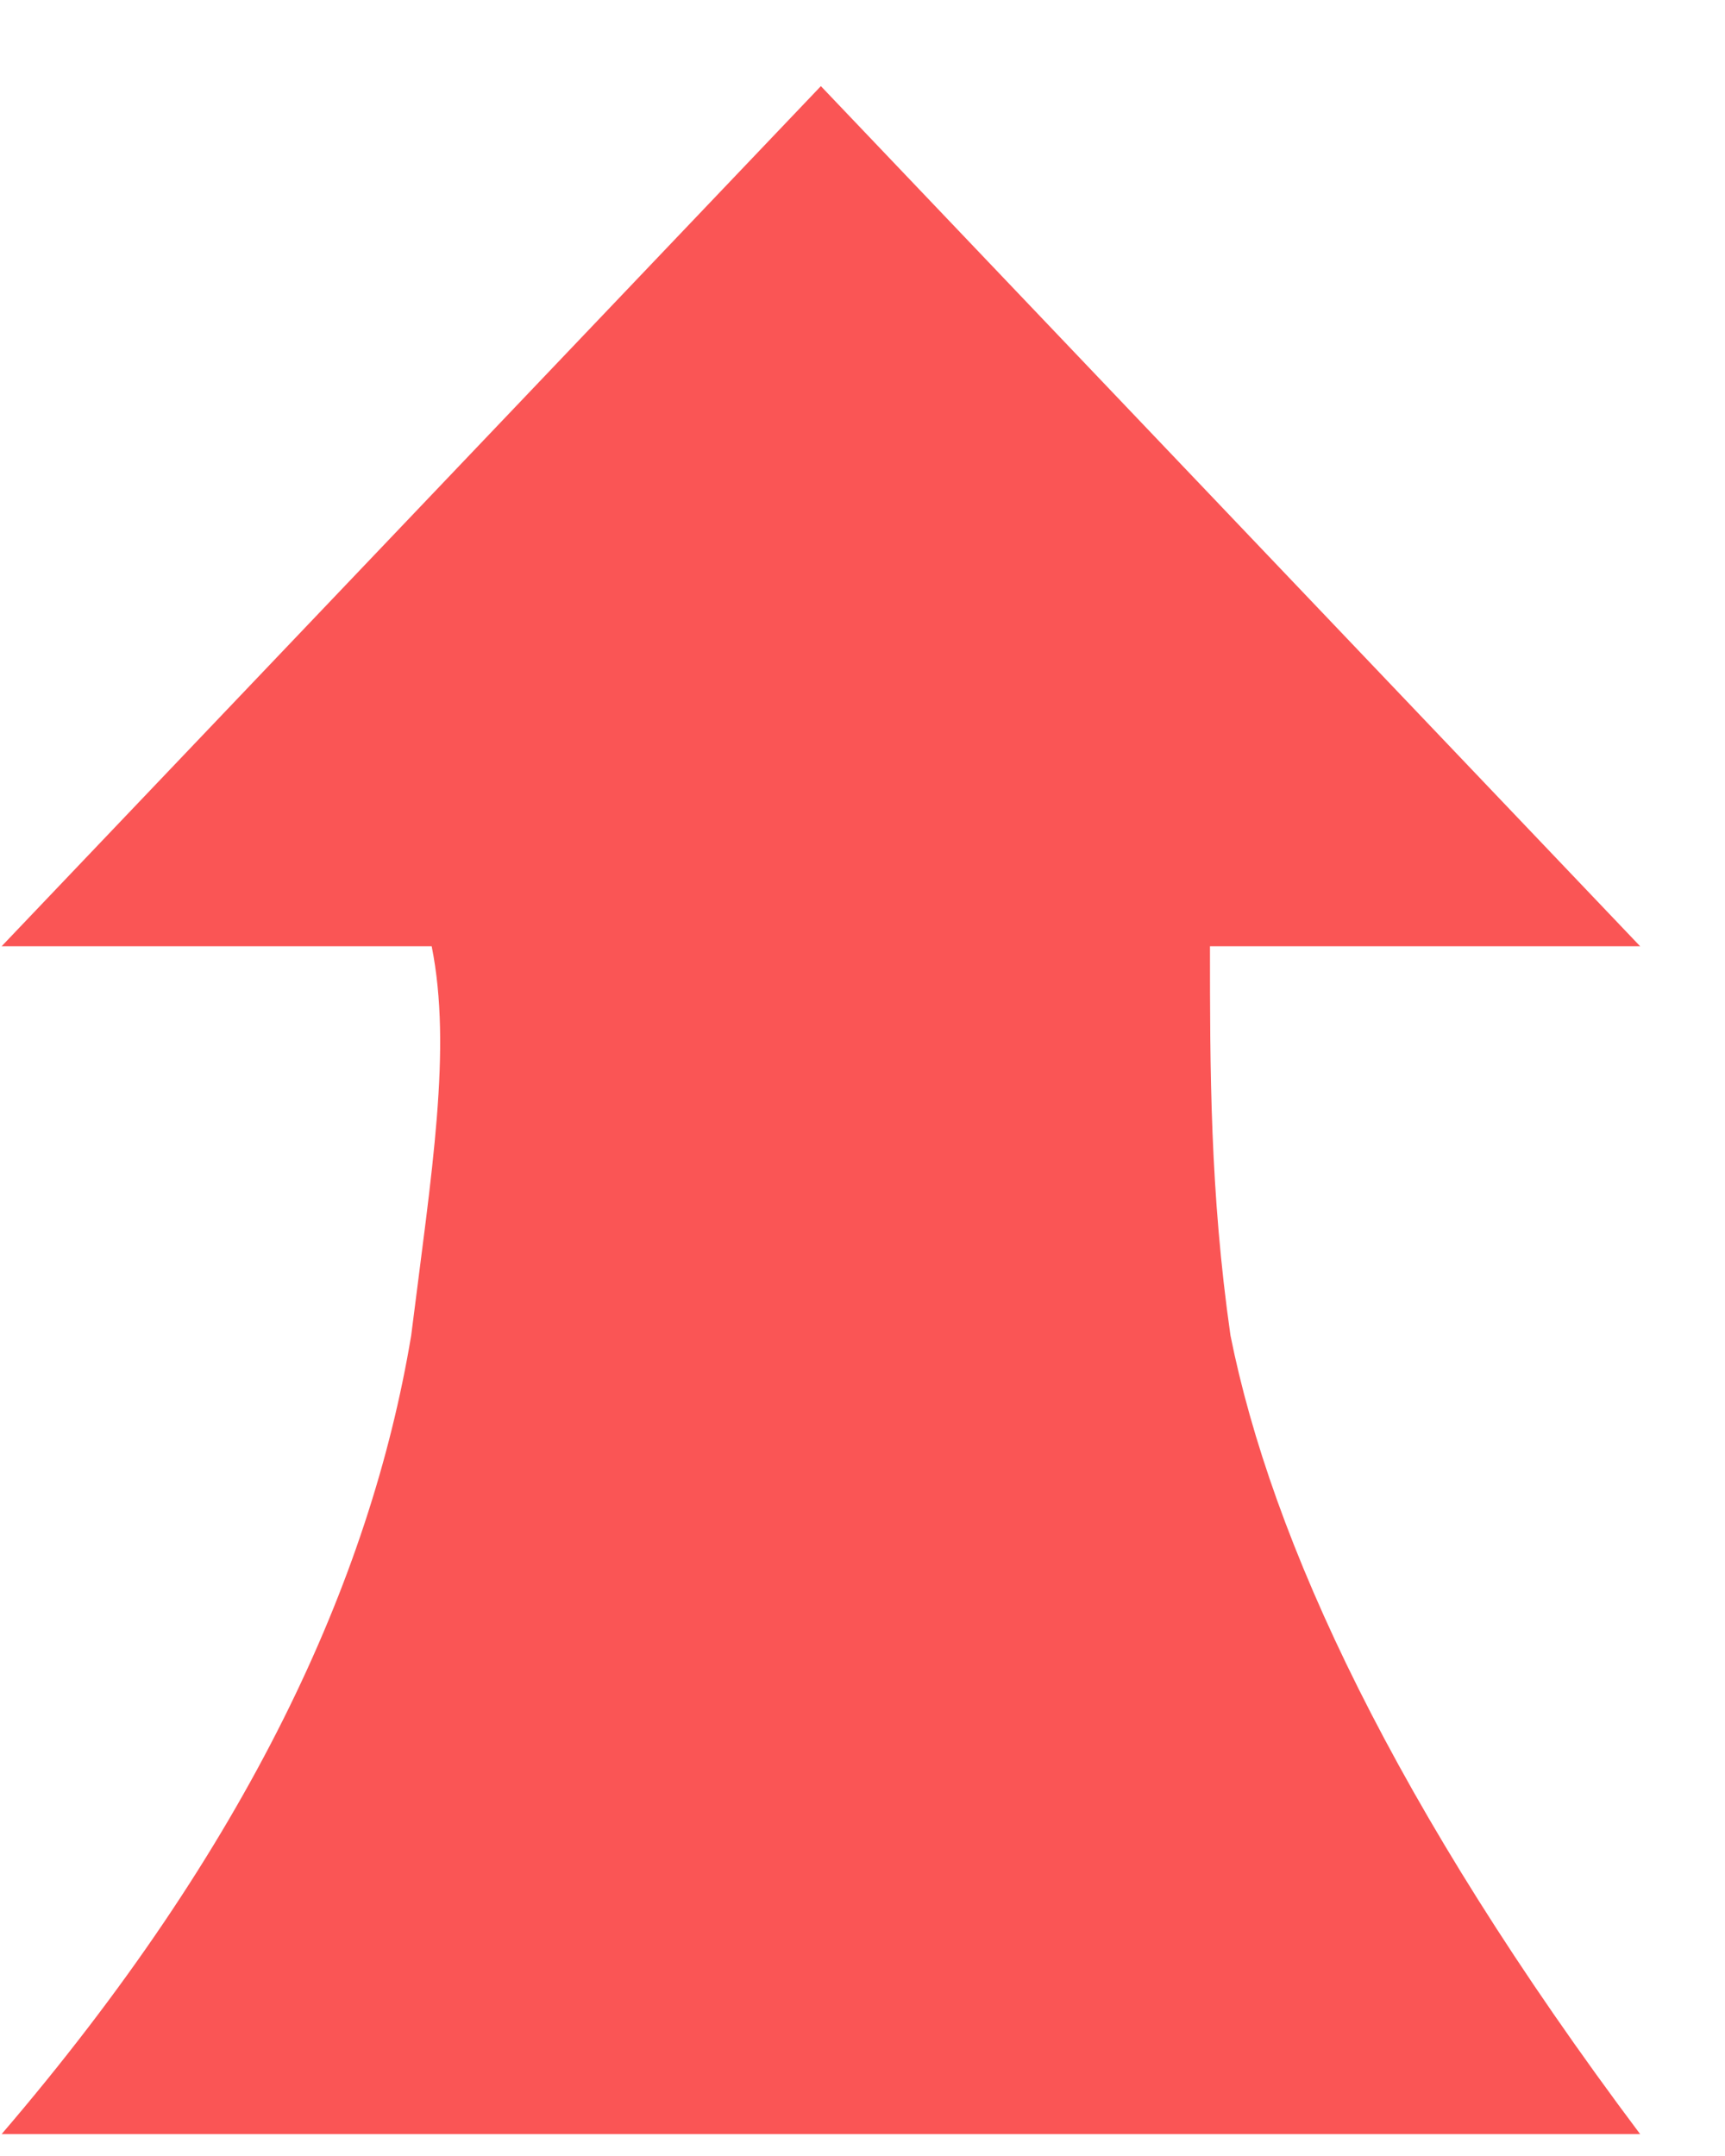 <?xml version="1.0" encoding="UTF-8"?>
<svg width="16px" height="20px" viewBox="0 0 16 20" version="1.1" xmlns="http://www.w3.org/2000/svg" xmlns:xlink="http://www.w3.org/1999/xlink">
    <!-- Generator: Sketch 52.2 (67145) - http://www.bohemiancoding.com/sketch -->
    <title>上升</title>
    <desc>Created with Sketch.</desc>
    <g id="页面-1" stroke="none" stroke-width="1" fill="none" fill-rule="evenodd">
        <g id="评价结果总览" transform="translate(-1308, -602)" fill="#FA5555">
            <g id="分组-5" transform="translate(1069, 136)">
                <g id="分组-4" transform="translate(16, 0)">
                    <g id="分组-2-copy-2" transform="translate(0, 407)">
                        <g id="上升" transform="translate(223, 59)">
                            <path d="M11.223,8.778 C11.223,9.918 11.223,11.058 11.413,12.388 C11.793,14.288 12.933,16.757 15.213,19.797 L0.015,19.797 C2.295,17.137 3.434,14.668 3.814,12.388 C4.004,10.868 4.194,9.728 4.004,8.778 L0.015,8.778 L7.614,0.799 L15.213,8.778 L11.223,8.778 Z" id="路径"></path>
                        </g>
                    </g>
                </g>
            </g>
        </g>
    </g>
</svg>